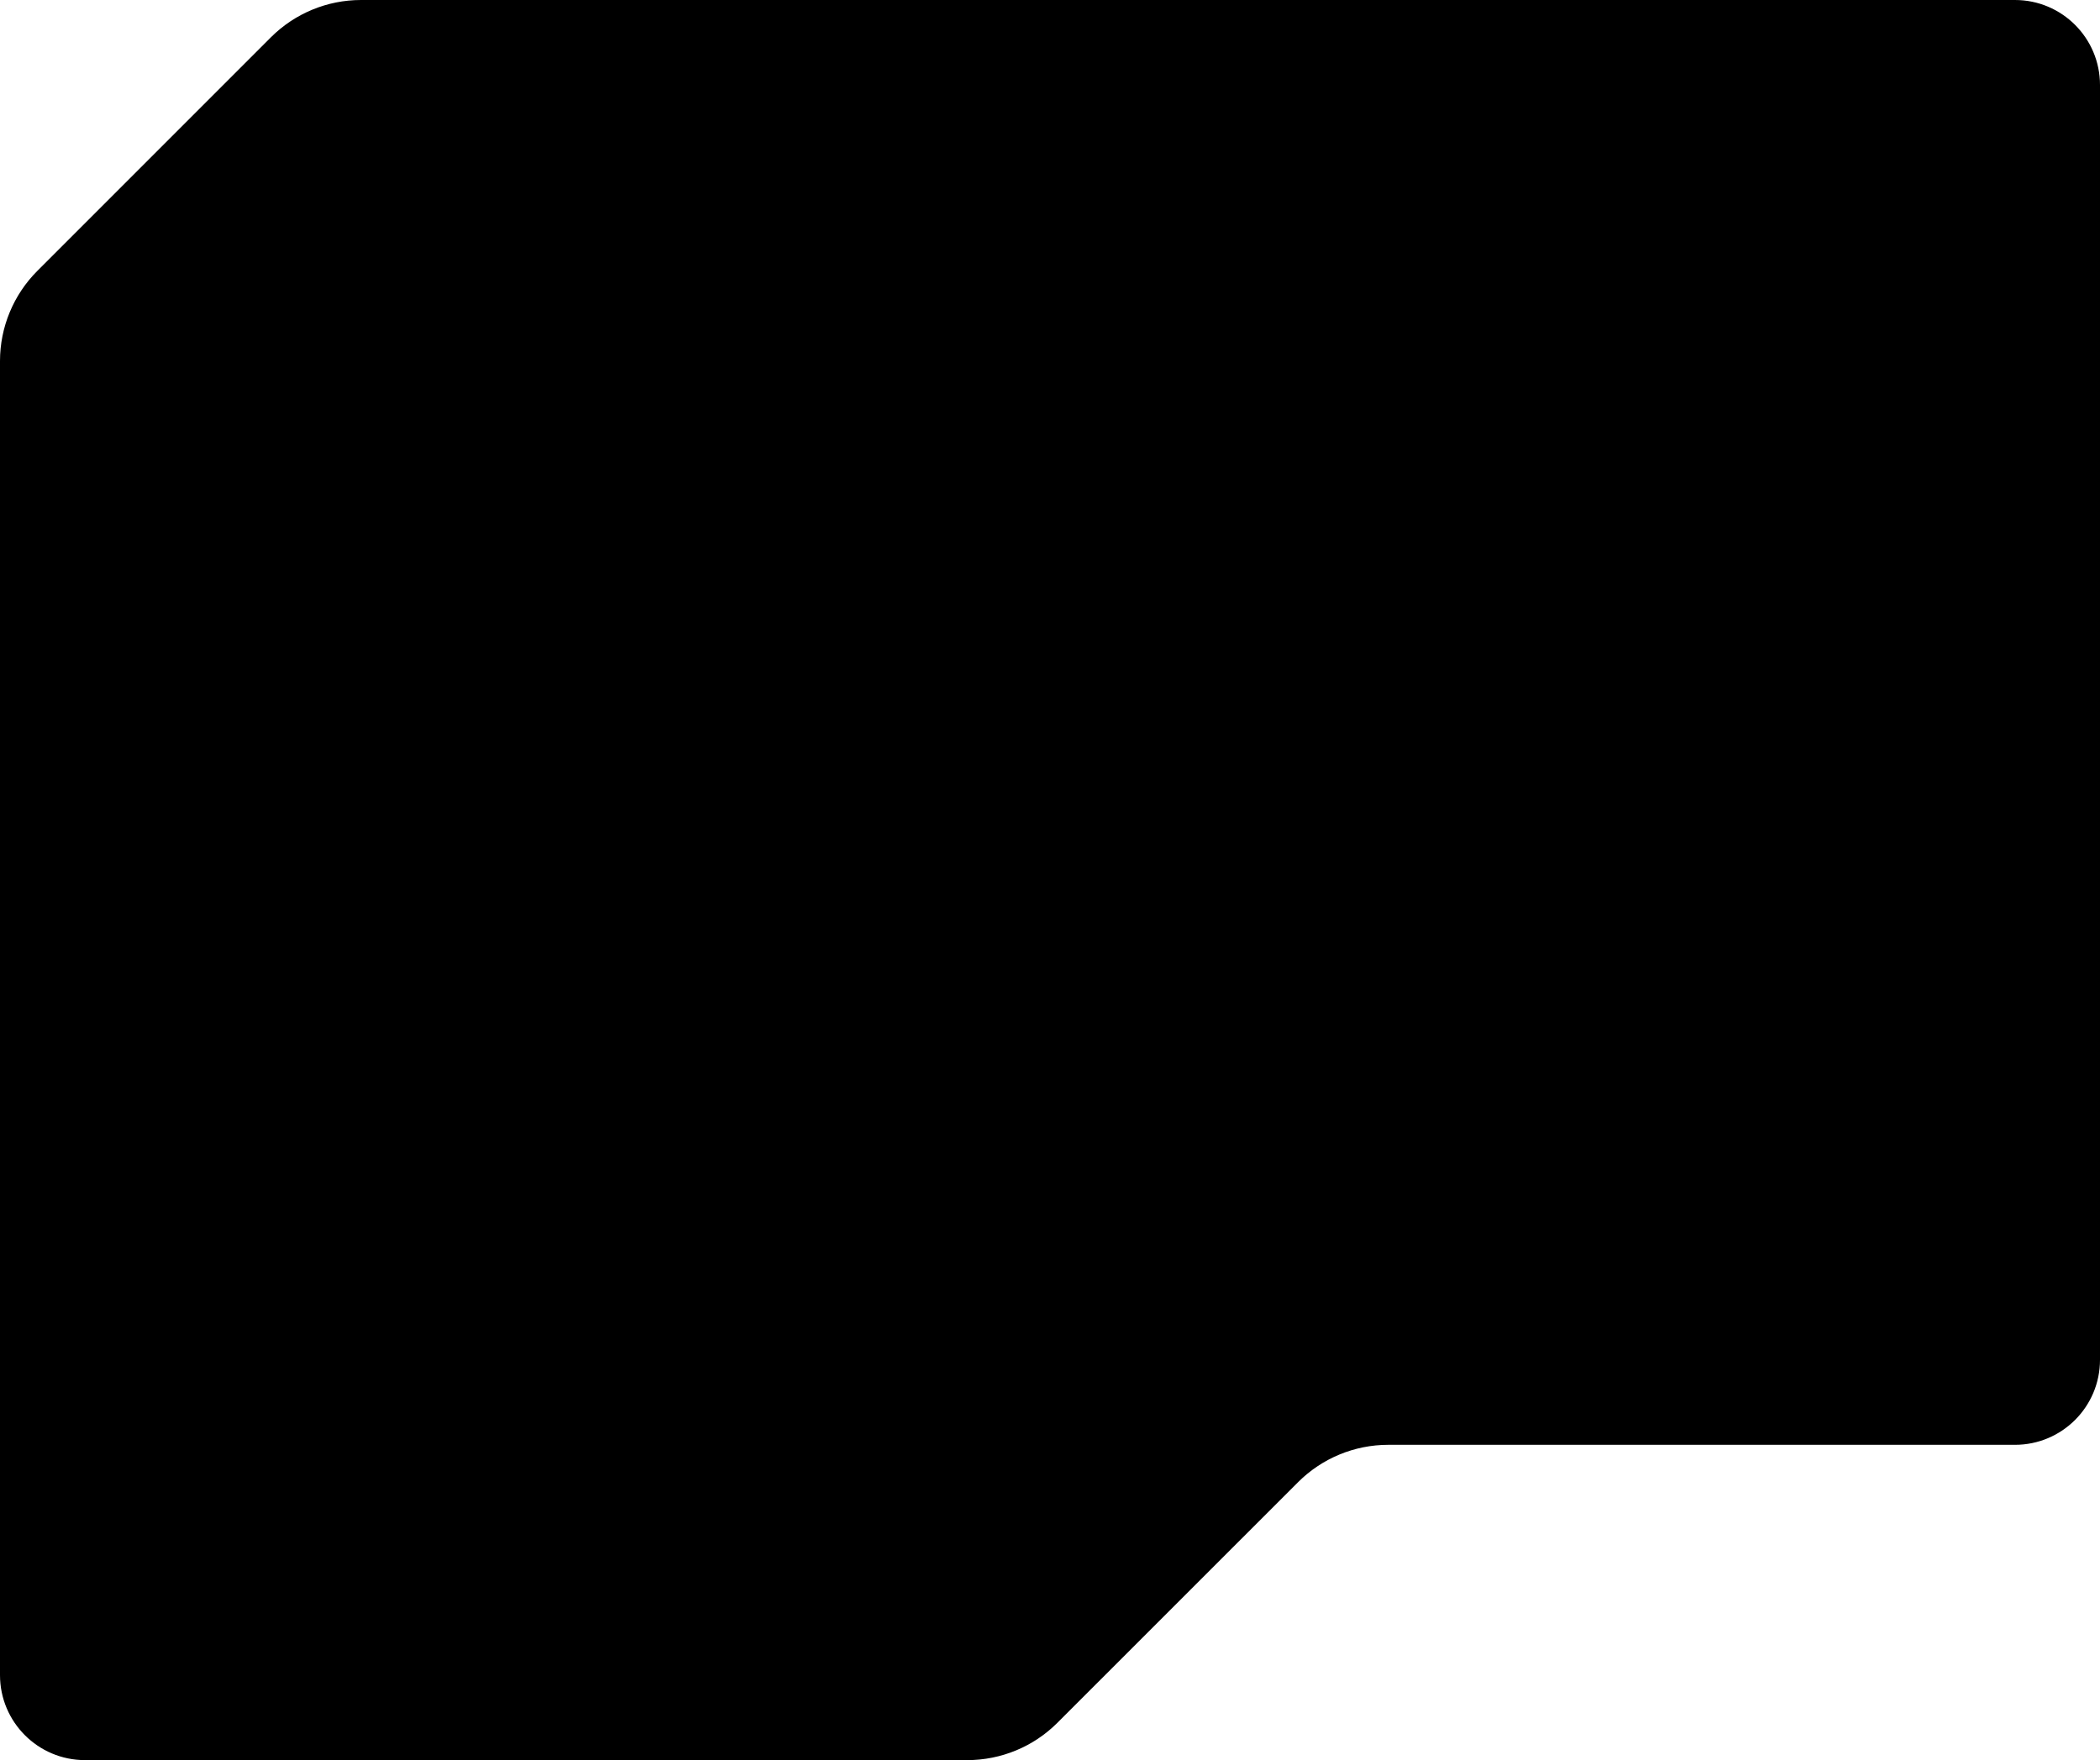 <svg width="494" height="414" viewBox="0 0 494 414" fill="none" xmlns="http://www.w3.org/2000/svg">
<path fill-rule="evenodd" clip-rule="evenodd" d="M5.92861e-05 84.927C5.99817e-05 76.97 3.161 69.339 8.787 63.713L63.713 8.787C69.34 3.161 76.97 -6.69755e-05 84.927 -6.62799e-05L474 -3.2266e-05C485.046 -3.13004e-05 494 8.954 494 20L494 319.837C494 330.882 485.046 339.837 474 339.837L326.573 339.837C318.619 339.837 310.99 342.996 305.364 348.619L248.742 405.218C243.117 410.841 235.488 414 227.534 414L20 414C8.954 414 3.13004e-05 405.046 3.2266e-05 394L5.92861e-05 84.927Z" fill="black"/>
</svg>
